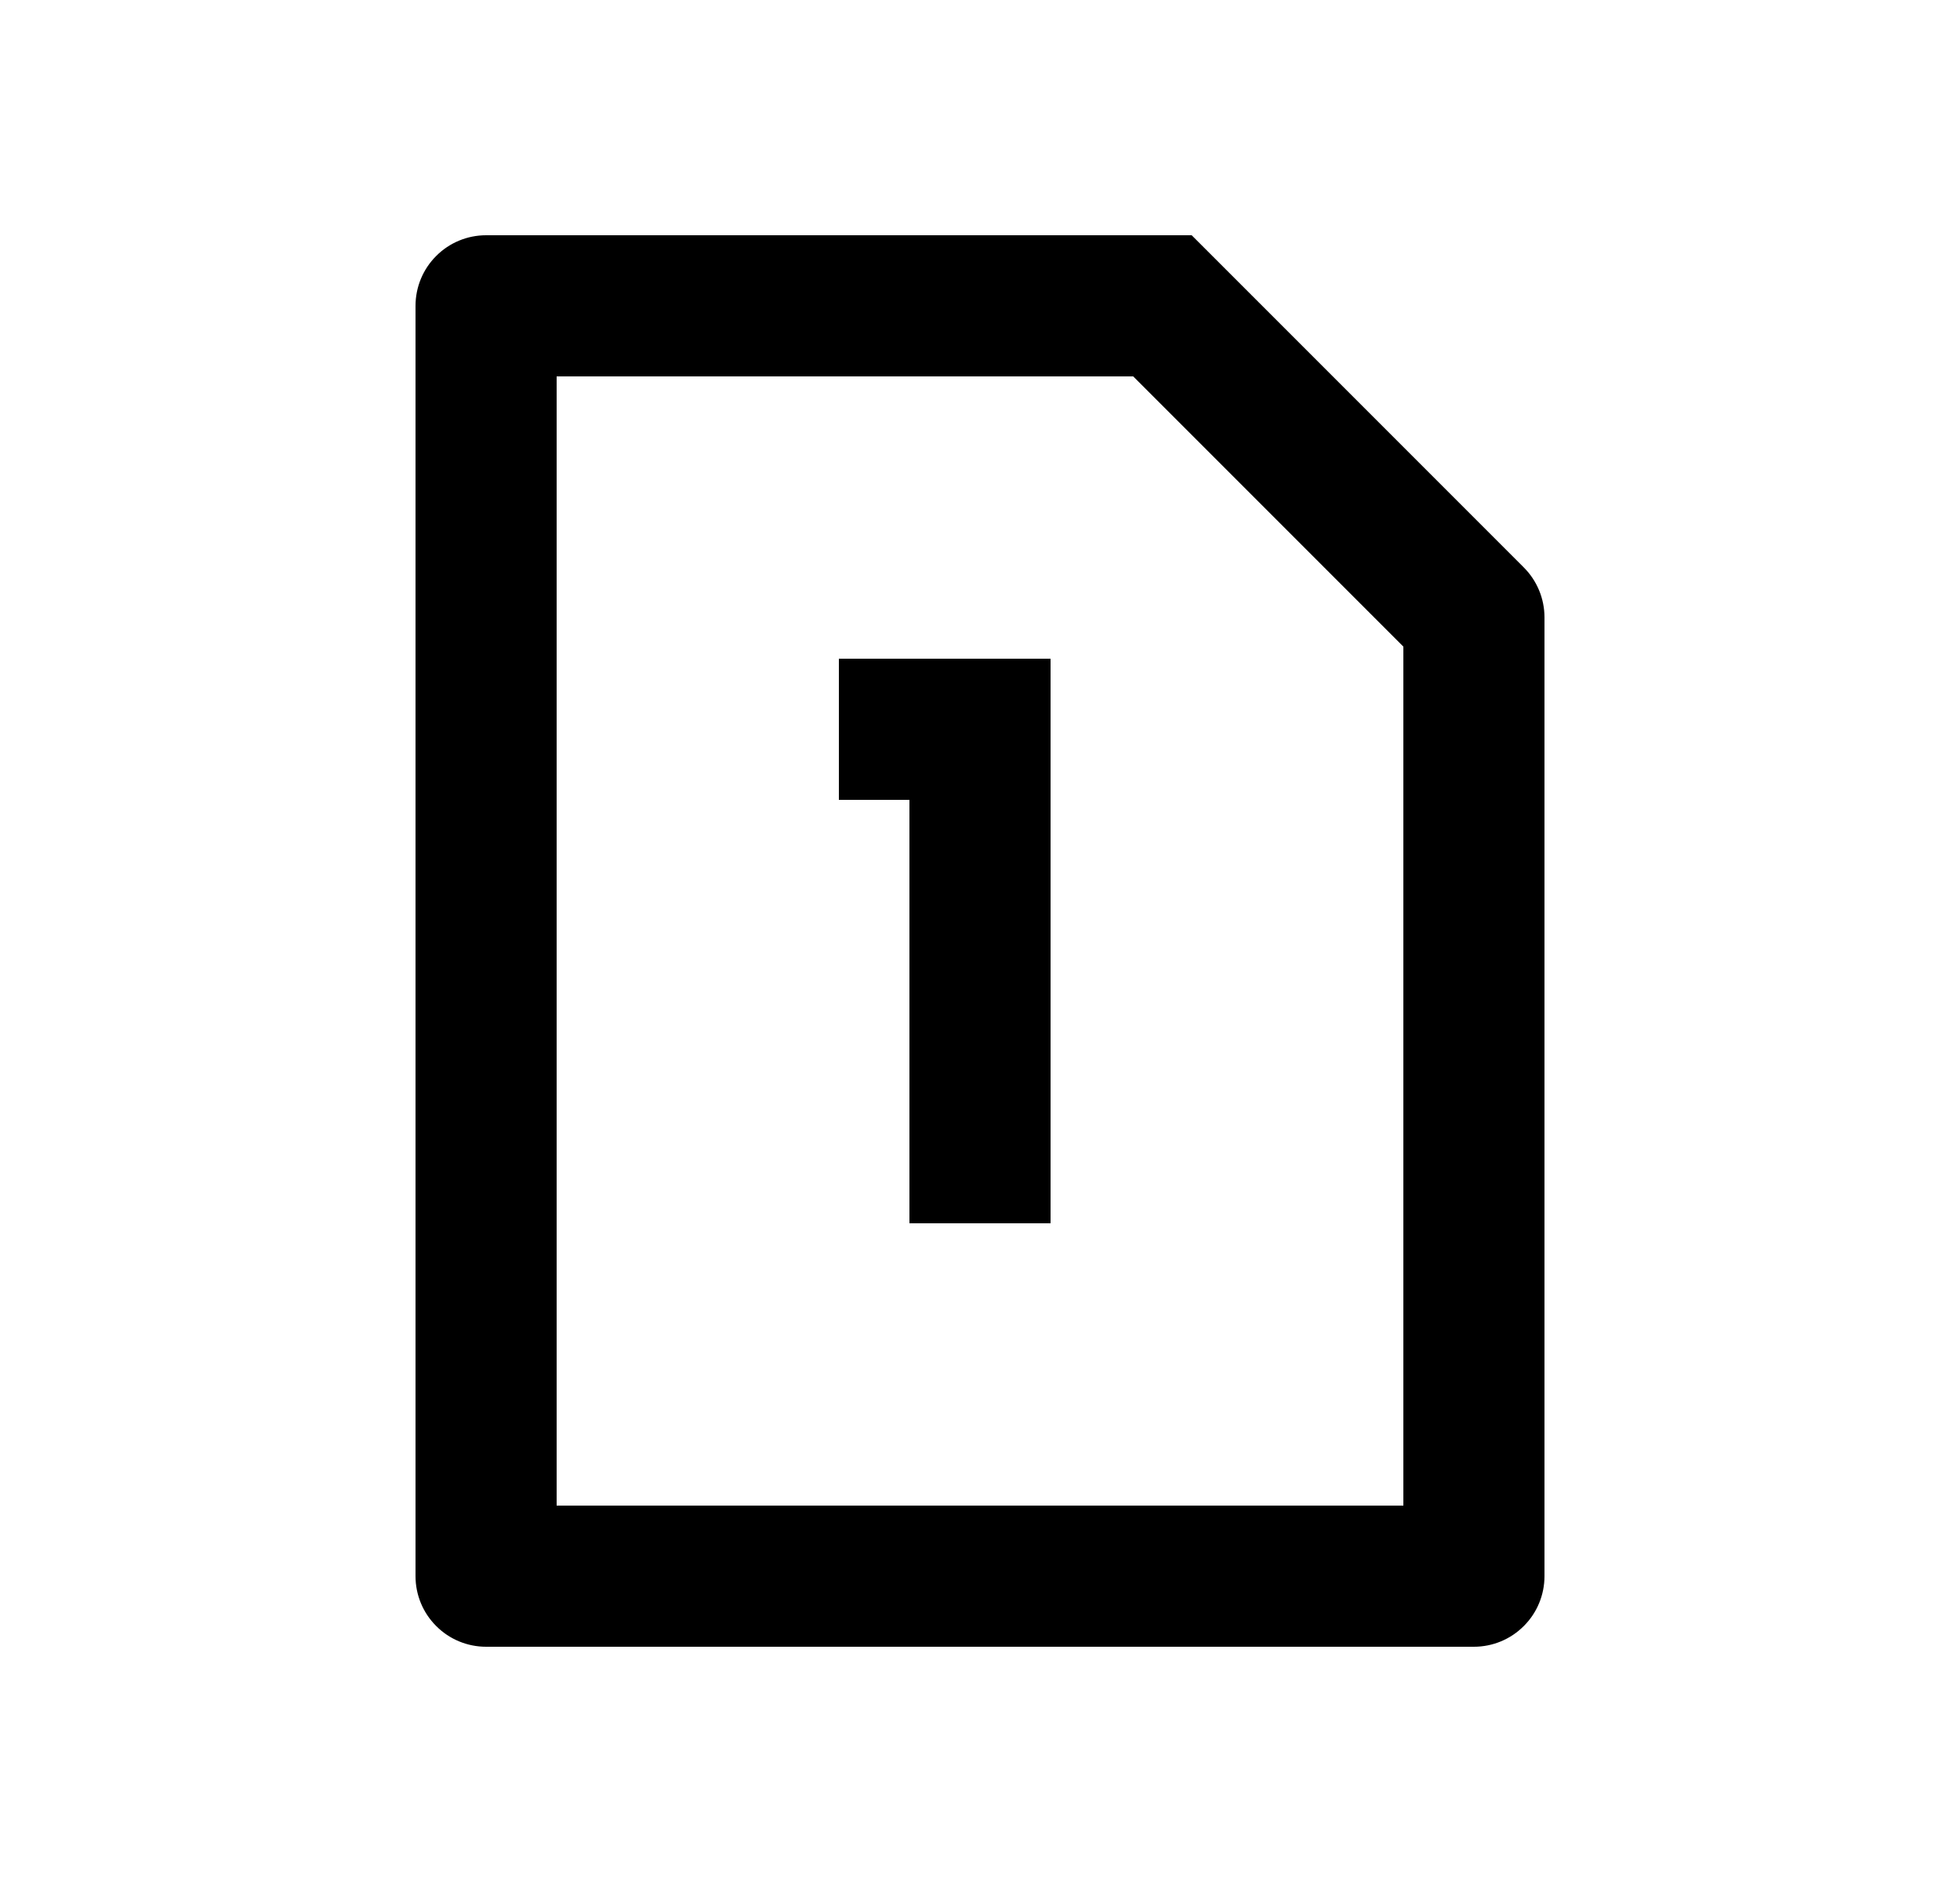 <svg width="25" height="24" viewBox="0 0 25 24" fill="none" xmlns="http://www.w3.org/2000/svg">
<path d="M15.2 3L19.436 7.236C19.605 7.405 19.7 7.634 19.7 7.873V20.1C19.7 20.339 19.605 20.568 19.436 20.736C19.268 20.905 19.039 21 18.8 21H6.2C5.961 21 5.732 20.905 5.564 20.736C5.395 20.568 5.3 20.339 5.3 20.1V3.9C5.3 3.661 5.395 3.432 5.564 3.264C5.732 3.095 5.961 3 6.2 3H15.2ZM14.454 4.8H7.1V19.2H17.9V8.246L14.454 4.8ZM13.4 15.6H11.6V10.2H10.7V8.4H13.4V15.6Z" fill="#0A0D14" style="fill:#0A0D14;fill:color(display-p3 0.039 0.051 0.078);fill-opacity:1;"/>
</svg>
